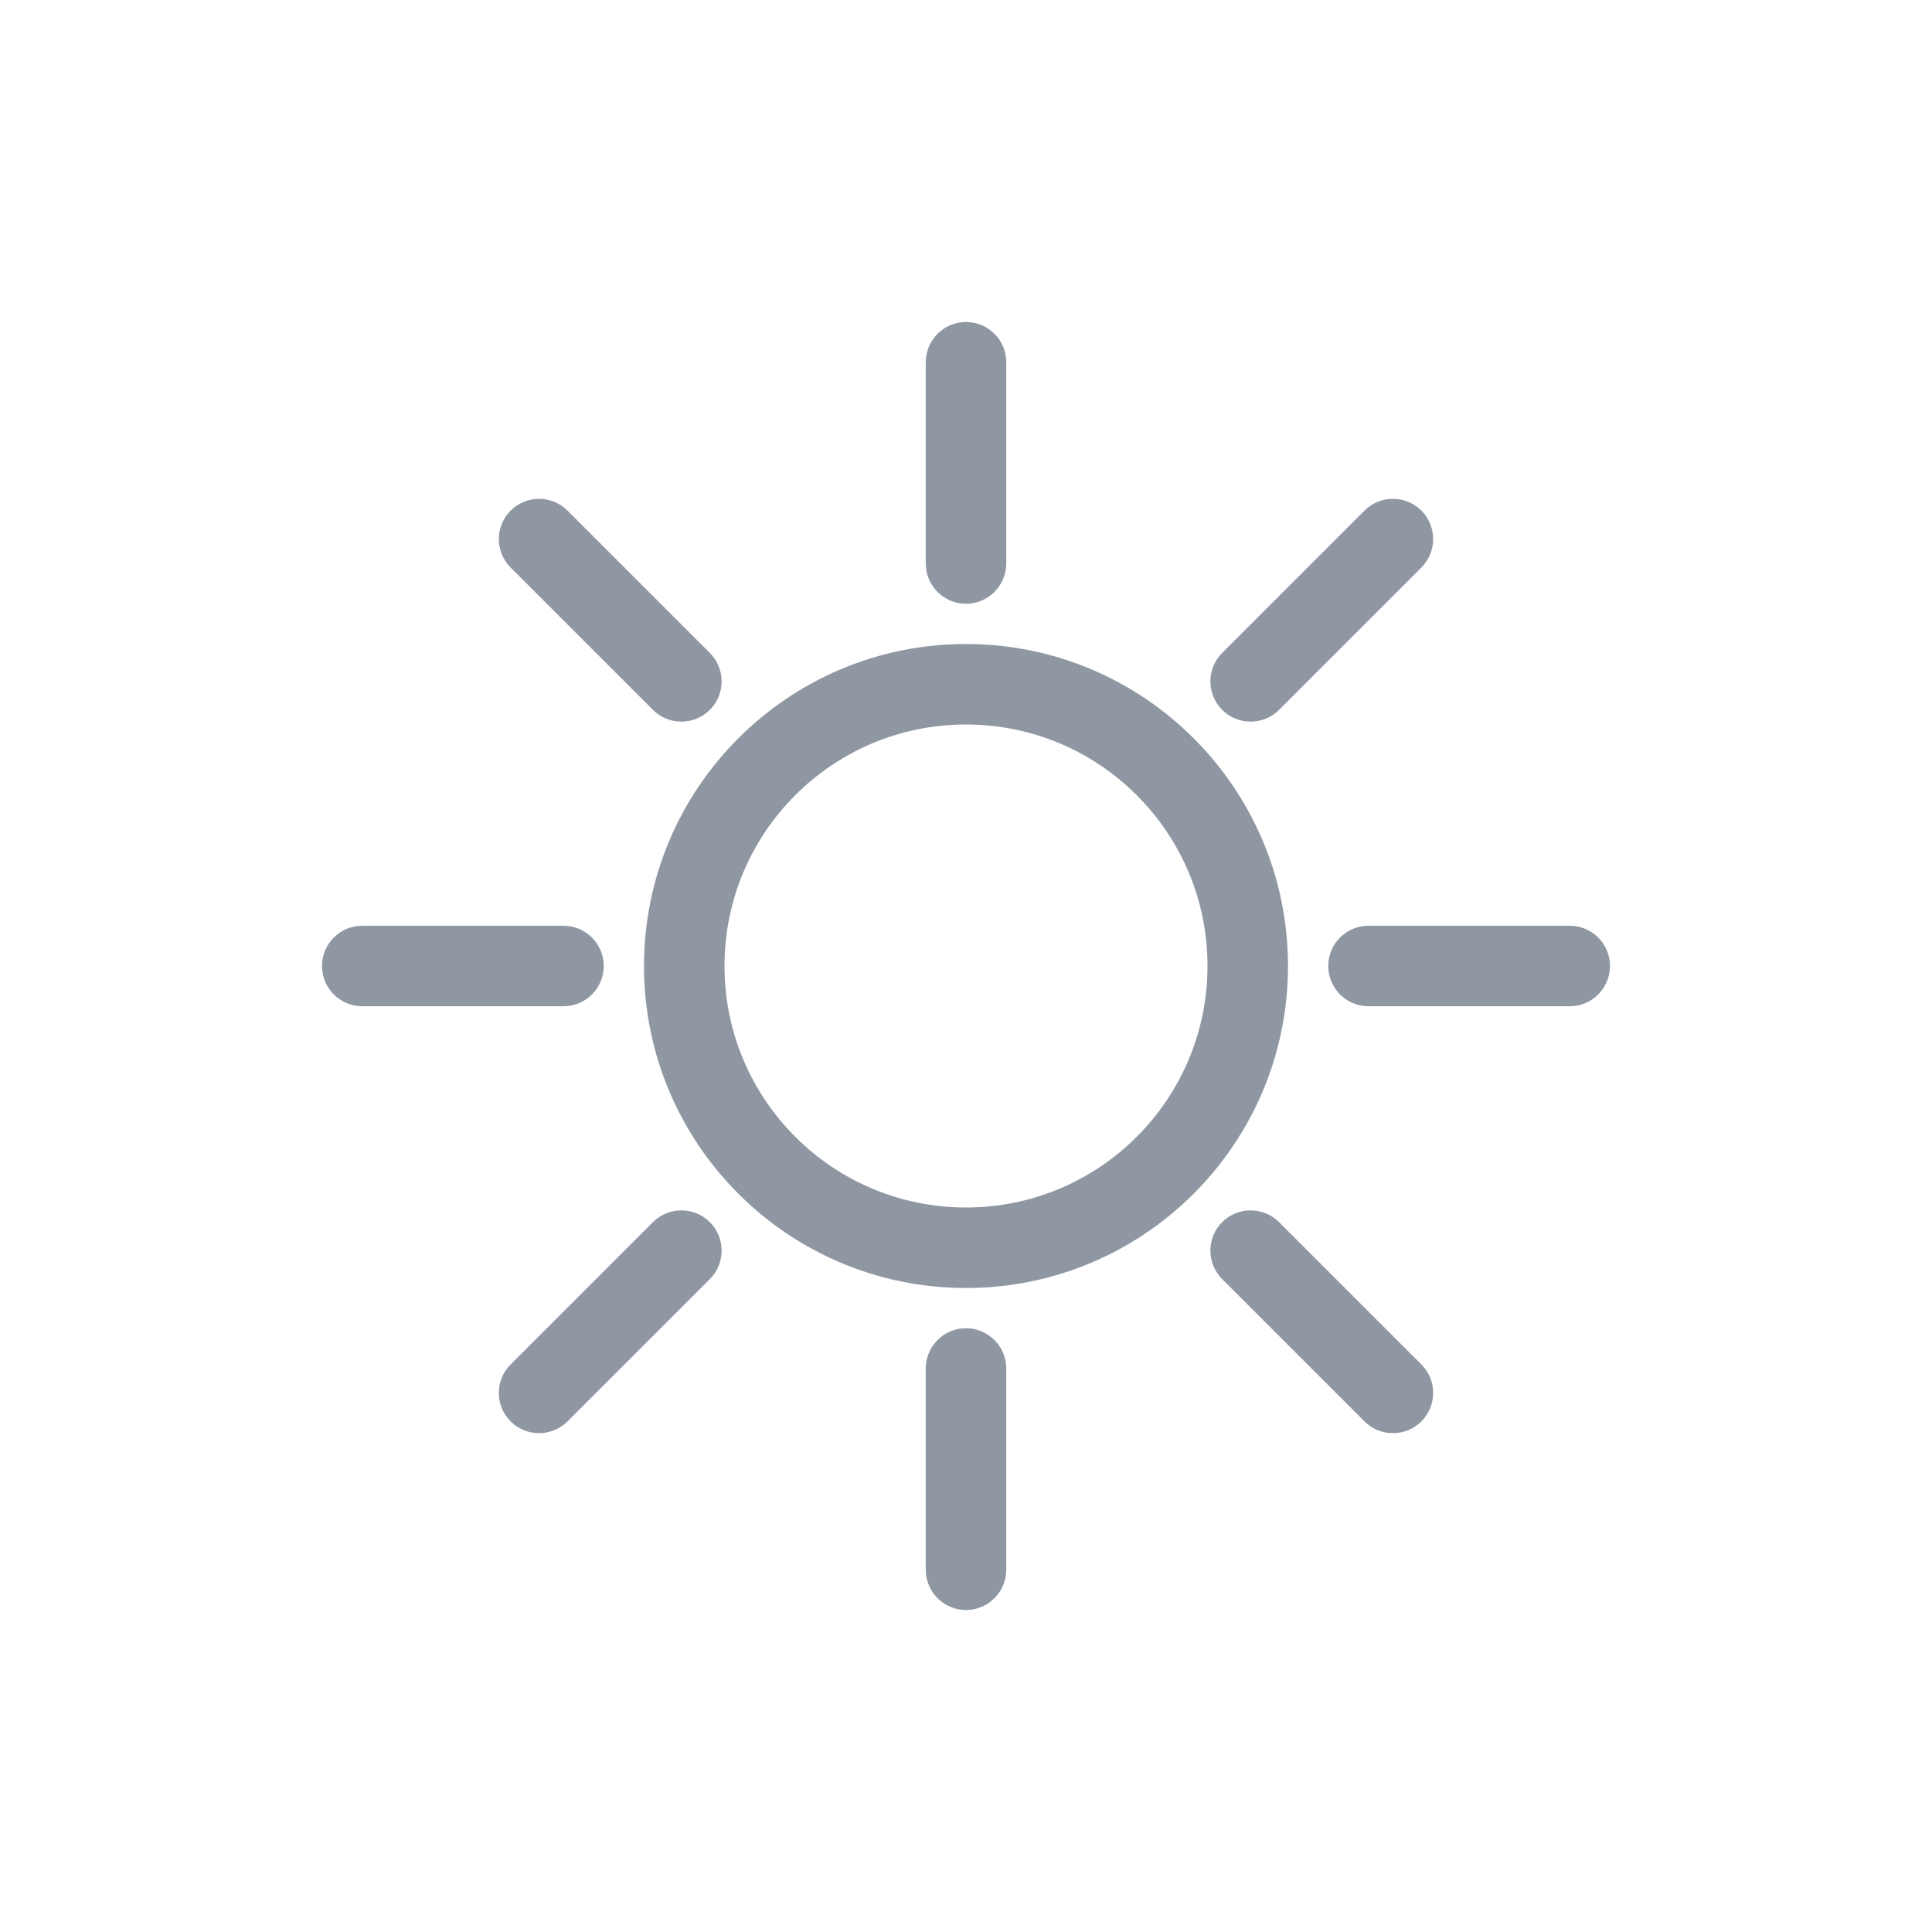 <svg width="24" height="24" viewBox="0 0 24 24" fill="none" xmlns="http://www.w3.org/2000/svg">
<path fill-rule="evenodd" clip-rule="evenodd" d="M12 4C12.276 4 12.5 4.224 12.5 4.5V7C12.5 7.276 12.276 7.5 12 7.5C11.724 7.5 11.5 7.276 11.5 7V4.5C11.5 4.224 11.724 4 12 4ZM6.343 6.343C6.538 6.148 6.855 6.148 7.05 6.343L8.818 8.111C9.013 8.306 9.013 8.623 8.818 8.818C8.623 9.013 8.306 9.013 8.111 8.818L6.343 7.05C6.148 6.855 6.148 6.538 6.343 6.343ZM17.657 6.343C17.852 6.538 17.852 6.855 17.657 7.05L15.889 8.818C15.694 9.013 15.377 9.013 15.182 8.818C14.987 8.623 14.987 8.306 15.182 8.111L16.95 6.343C17.145 6.148 17.462 6.148 17.657 6.343ZM12 9C10.343 9 9 10.343 9 12C9 13.657 10.343 15 12 15C13.657 15 15 13.657 15 12C15 10.343 13.657 9 12 9ZM8 12C8 9.791 9.791 8 12 8C14.209 8 16 9.791 16 12C16 14.209 14.209 16 12 16C9.791 16 8 14.209 8 12ZM4 12C4 11.724 4.224 11.5 4.5 11.5H7C7.276 11.5 7.5 11.724 7.5 12C7.5 12.276 7.276 12.5 7 12.5H4.5C4.224 12.5 4 12.276 4 12ZM16.5 12C16.5 11.724 16.724 11.5 17 11.5H19.5C19.776 11.5 20 11.724 20 12C20 12.276 19.776 12.5 19.5 12.5H17C16.724 12.5 16.5 12.276 16.5 12ZM15.182 15.182C15.377 14.987 15.694 14.987 15.889 15.182L17.657 16.95C17.852 17.145 17.852 17.462 17.657 17.657C17.462 17.852 17.145 17.852 16.95 17.657L15.182 15.889C14.987 15.694 14.987 15.377 15.182 15.182ZM8.818 15.182C9.013 15.377 9.013 15.694 8.818 15.889L7.05 17.657C6.855 17.852 6.538 17.852 6.343 17.657C6.148 17.462 6.148 17.145 6.343 16.95L8.111 15.182C8.306 14.987 8.623 14.987 8.818 15.182ZM12 16.5C12.276 16.5 12.5 16.724 12.5 17V19.5C12.5 19.776 12.276 20 12 20C11.724 20 11.5 19.776 11.5 19.5V17C11.5 16.724 11.724 16.5 12 16.5Z" fill="#8F97A3"/>
</svg>
